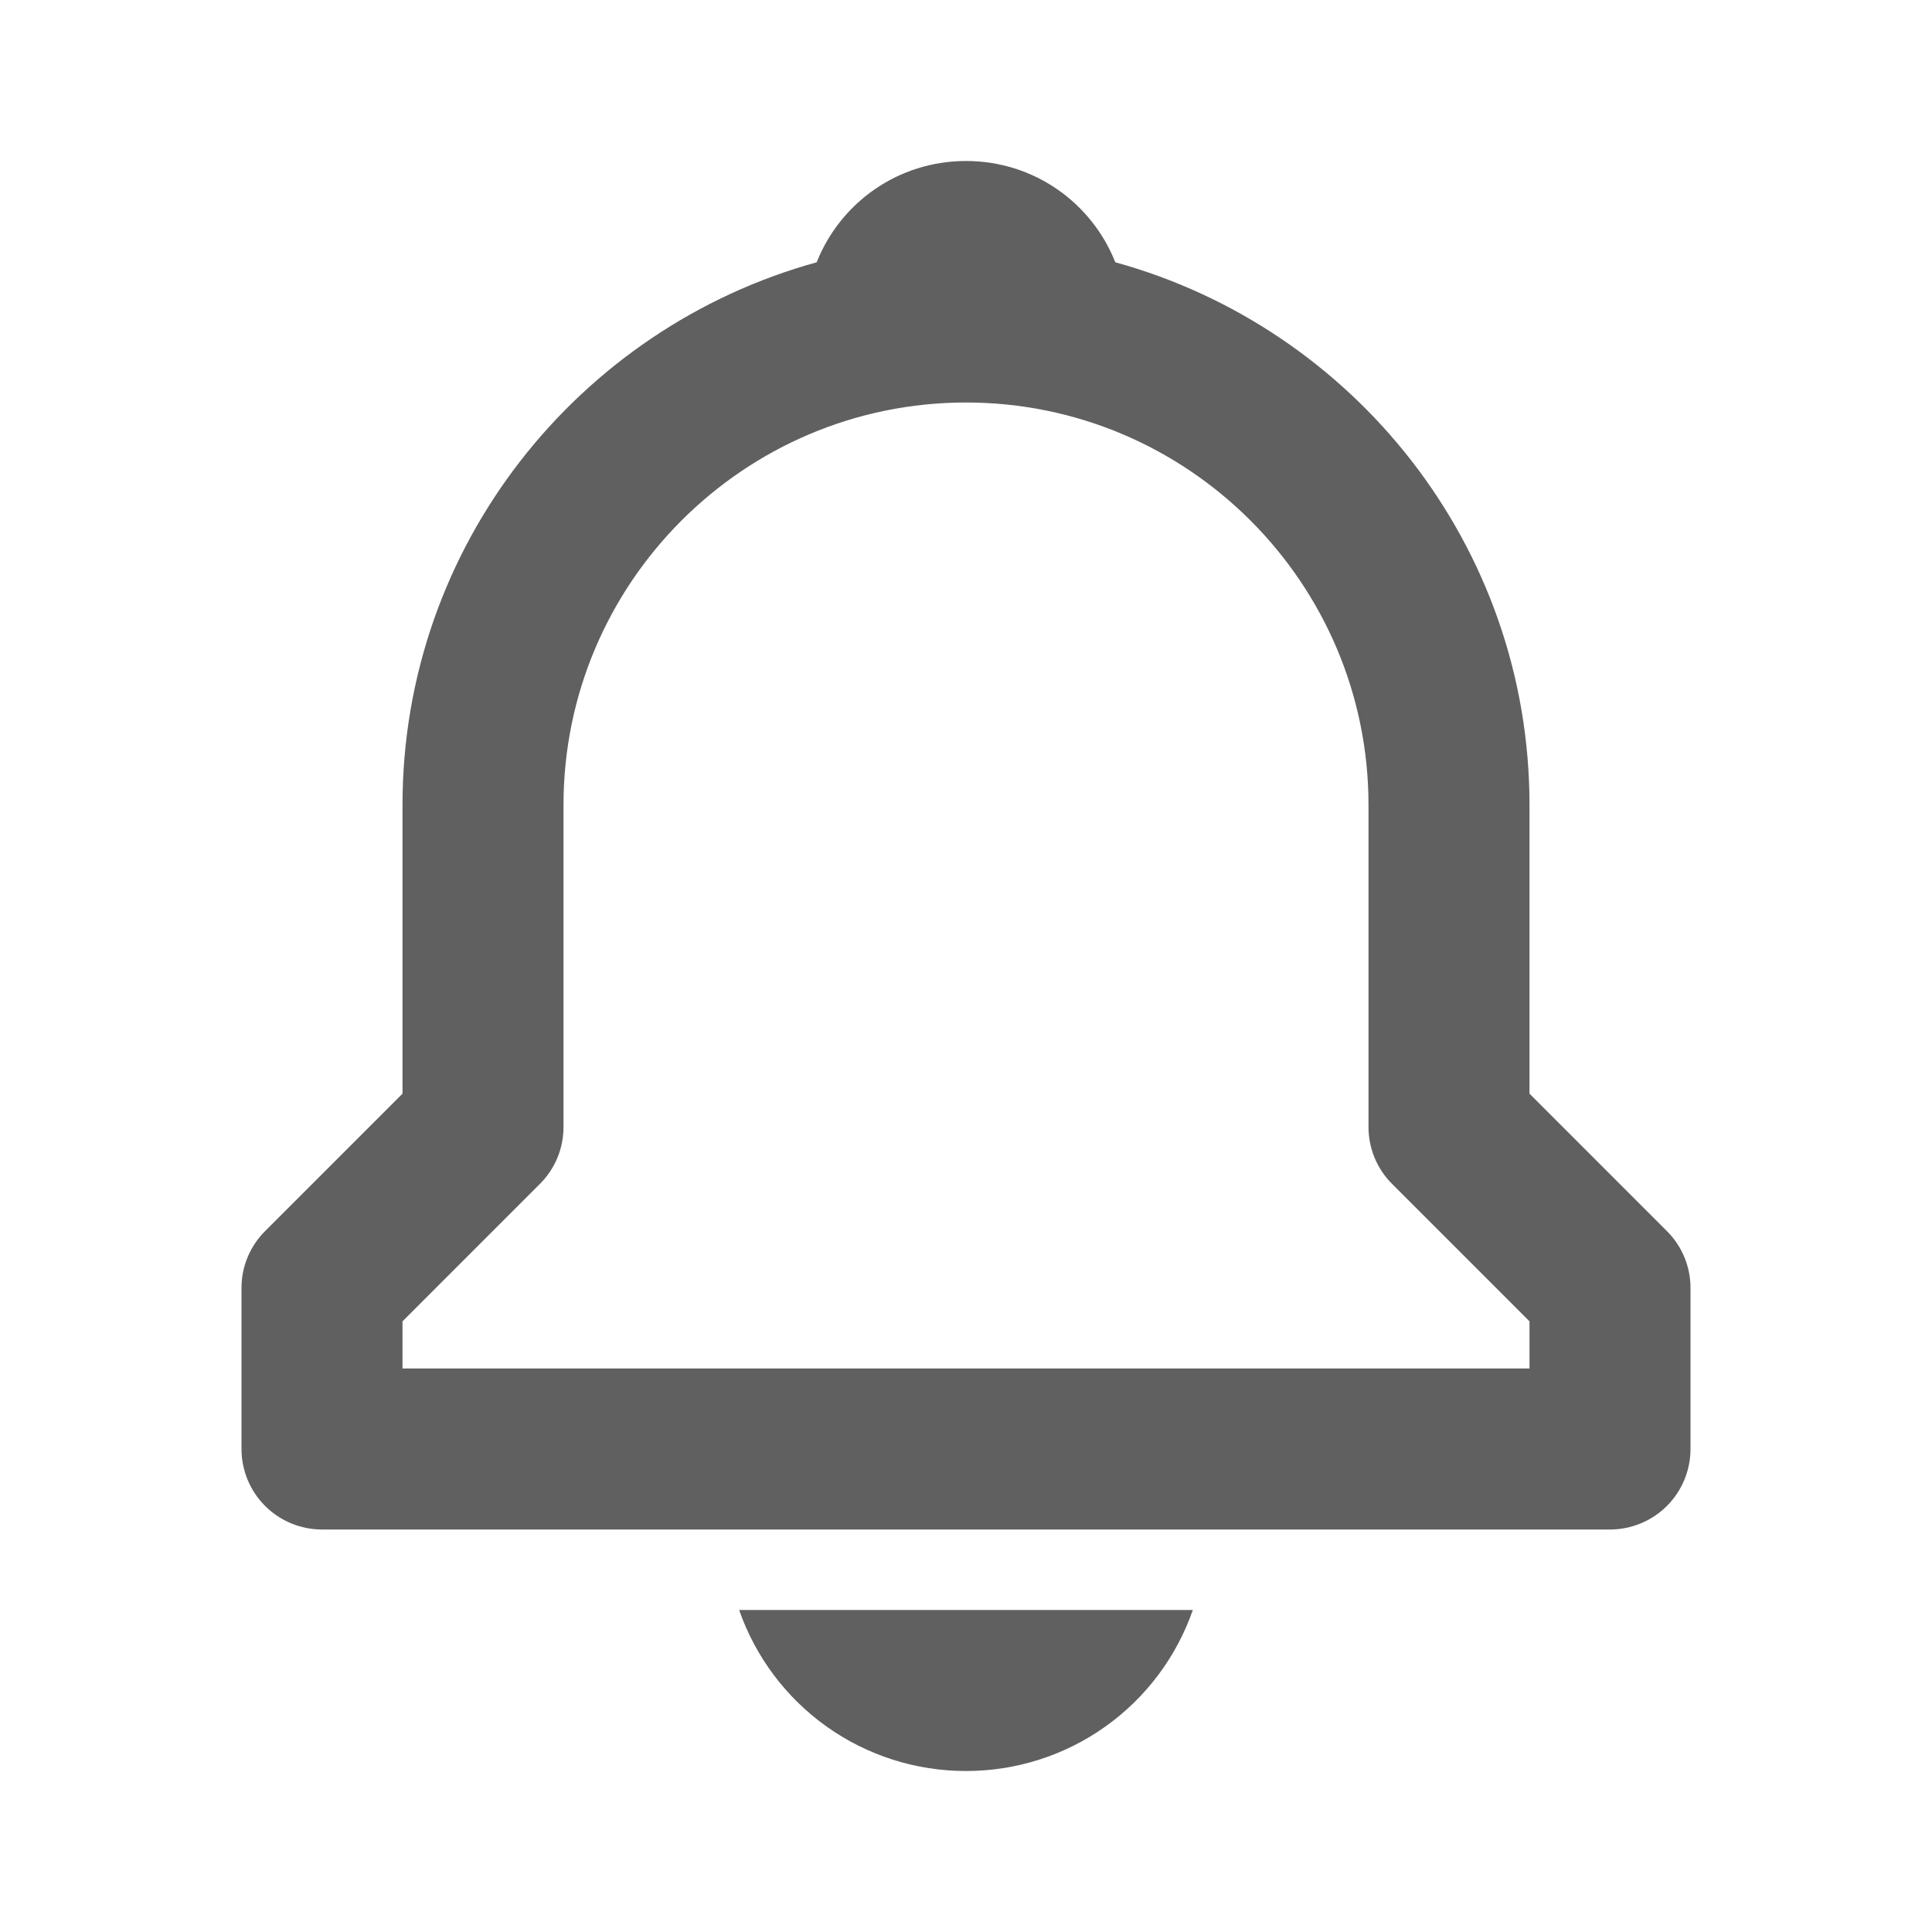 <svg width="66" height="66" viewBox="0 0 66 66" fill="none" xmlns="http://www.w3.org/2000/svg">
<path d="M52.25 37.361V27.5C52.25 18.653 46.241 11.201 38.101 8.96C37.295 6.93 35.327 5.5 33 5.5C30.674 5.5 28.704 6.93 27.899 8.96C19.759 11.204 13.75 18.653 13.75 27.5V37.361L9.056 42.056C8.8 42.311 8.597 42.614 8.459 42.947C8.32 43.281 8.249 43.639 8.25 44V49.5C8.25 50.229 8.54 50.929 9.055 51.444C9.571 51.96 10.271 52.25 11 52.25H55C55.729 52.25 56.429 51.96 56.945 51.444C57.46 50.929 57.75 50.229 57.75 49.5V44C57.751 43.639 57.68 43.281 57.541 42.947C57.403 42.614 57.2 42.311 56.944 42.056L52.25 37.361ZM52.25 46.75H13.75V45.139L18.444 40.444C18.7 40.189 18.903 39.886 19.041 39.553C19.18 39.219 19.25 38.861 19.25 38.5V27.5C19.25 19.918 25.418 13.75 33 13.75C40.582 13.75 46.75 19.918 46.75 27.5V38.5C46.75 39.231 47.039 39.93 47.556 40.444L52.25 45.139V46.75ZM33 60.5C34.703 60.502 36.364 59.974 37.753 58.988C39.142 58.002 40.189 56.608 40.749 55H25.25C25.811 56.608 26.858 58.002 28.247 58.988C29.636 59.974 31.297 60.502 33 60.5Z" fill="#606060"/>
</svg>
